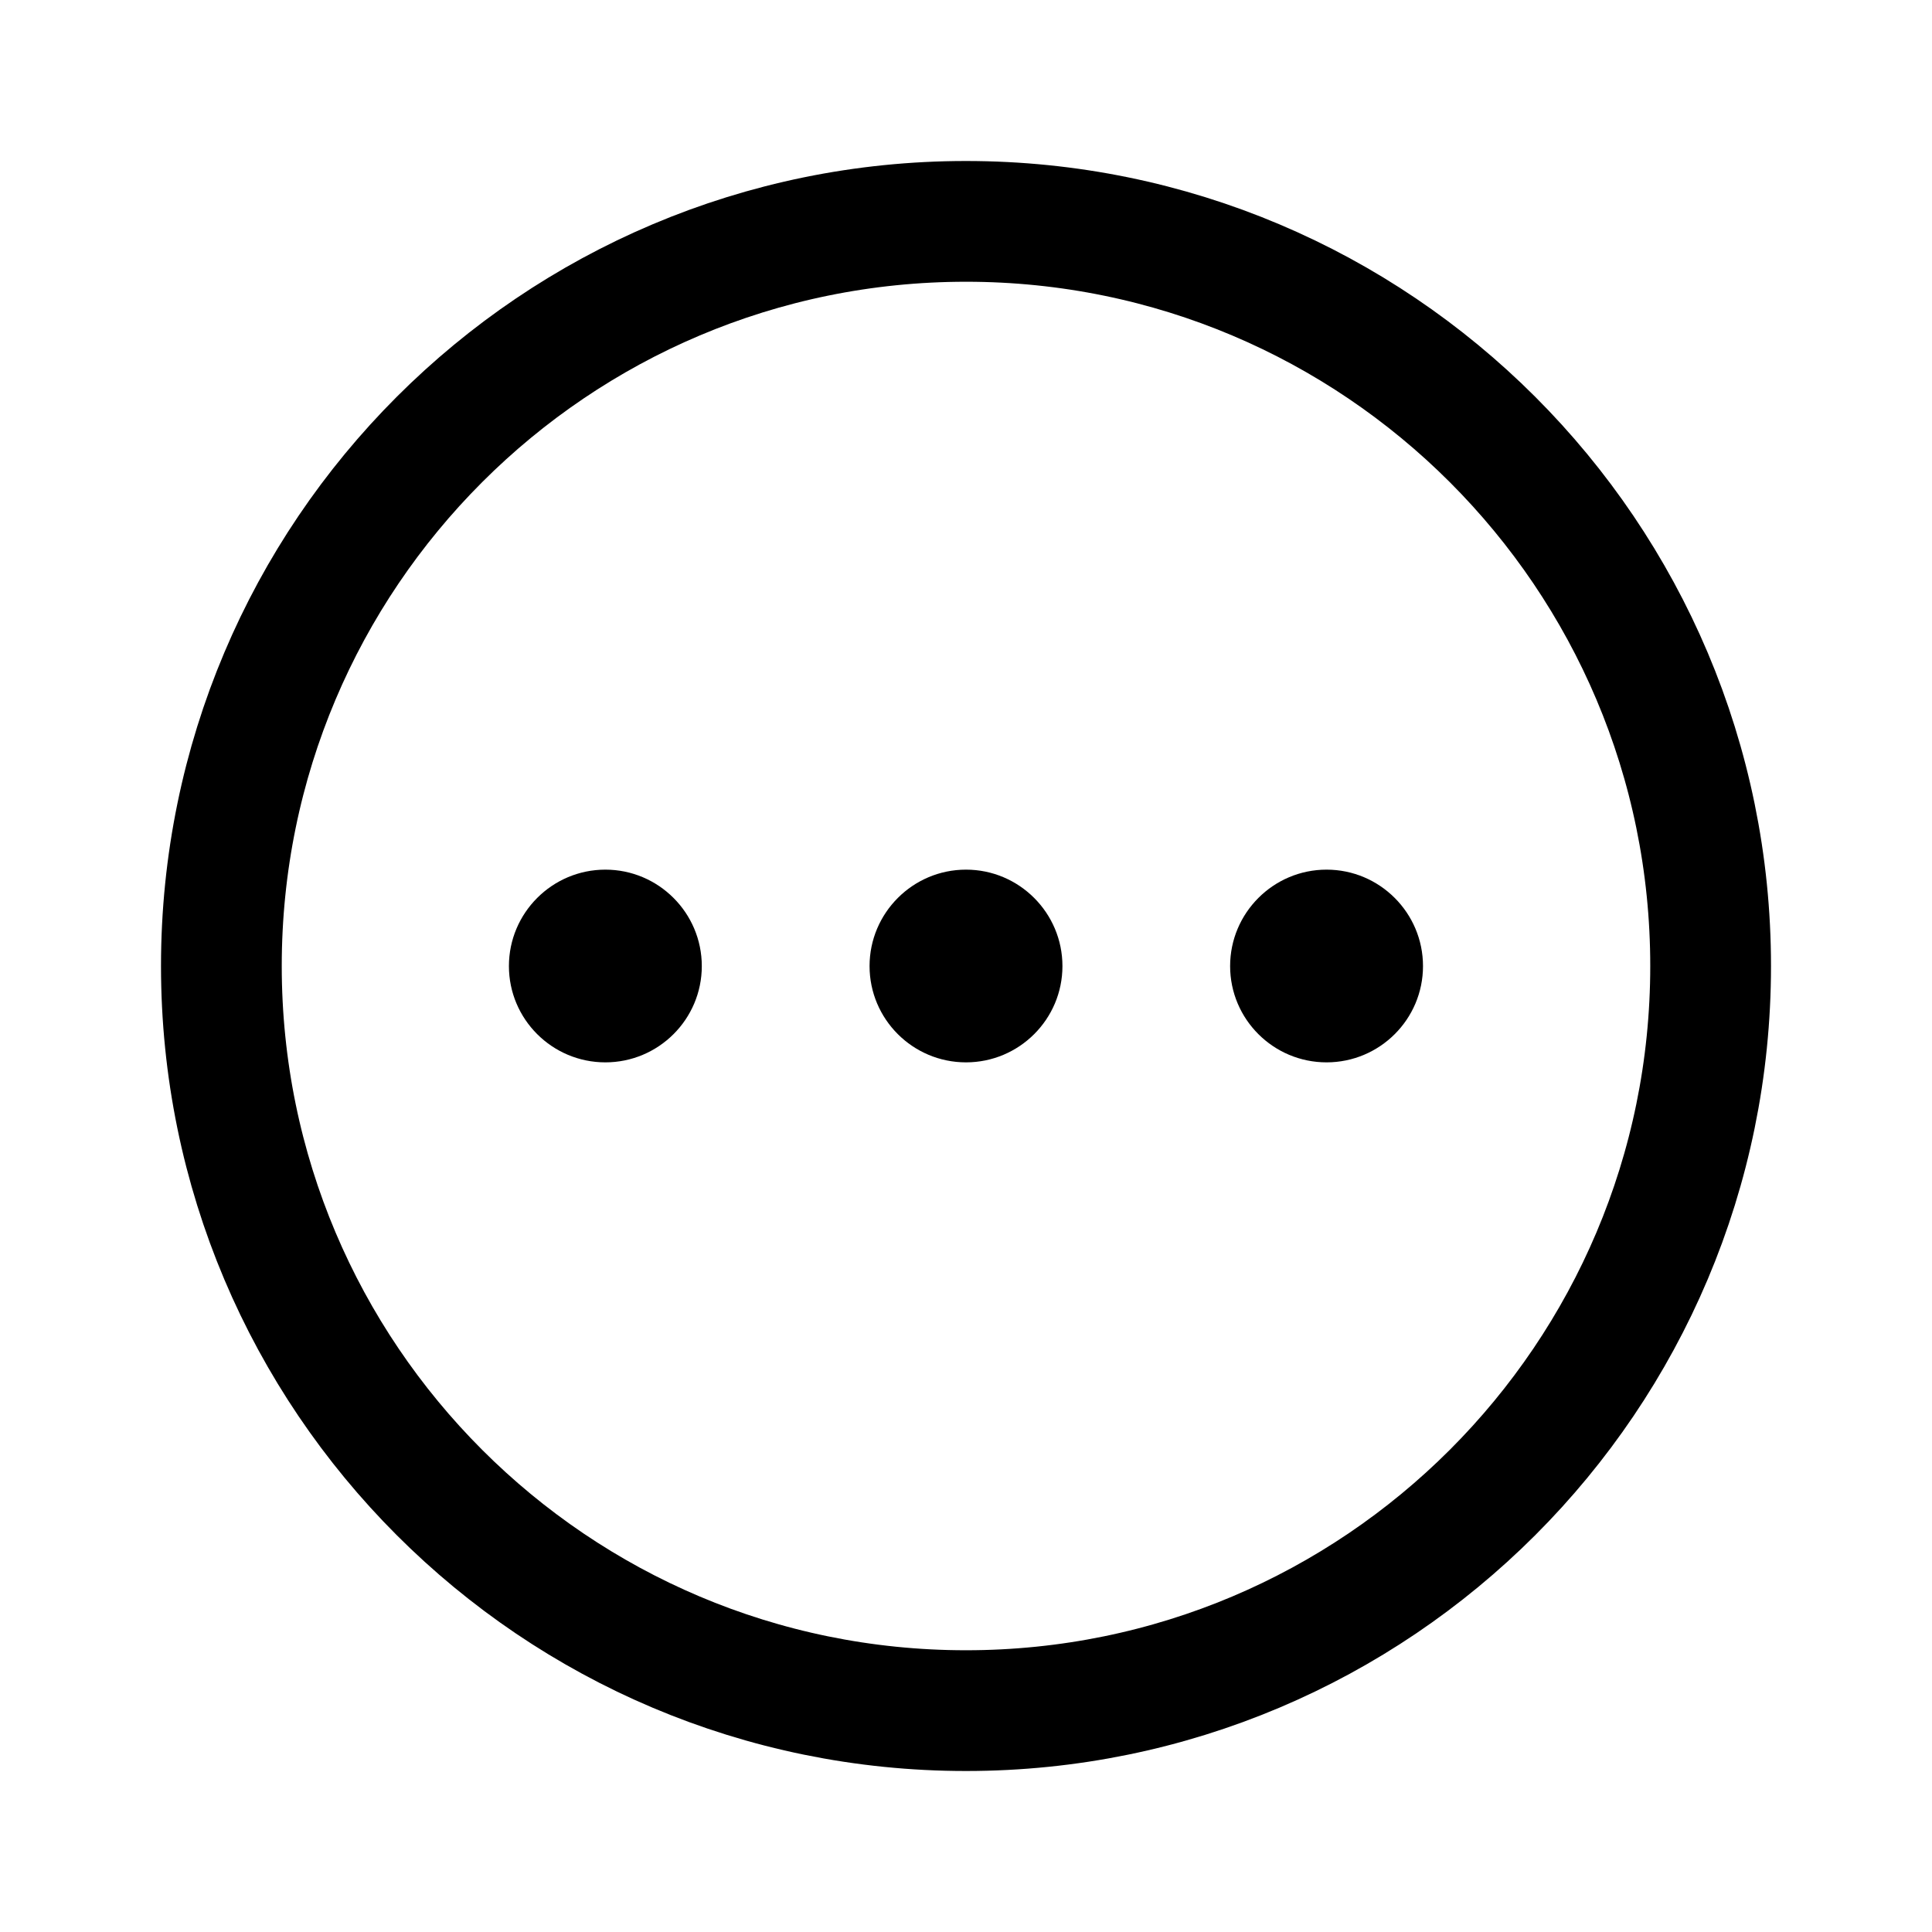 <svg width="24" height="24" viewBox="0 0 24 24" fill="none" xmlns="http://www.w3.org/2000/svg">
<path fill-rule="evenodd" clip-rule="evenodd" d="M12 2.75C17.108 2.75 21.25 6.892 21.25 12C21.25 17.108 17.108 21.25 12 21.25C6.891 21.25 2.75 17.108 2.75 12C2.75 6.892 6.891 2.75 12 2.75Z" stroke="currentColor" stroke-width="1.5" stroke-linecap="round" stroke-linejoin="round"/>
<path d="M7.52 13.197C6.859 13.197 6.322 12.661 6.322 12.001C6.322 11.341 6.859 10.803 7.52 10.803C8.181 10.803 8.718 11.341 8.718 12.001C8.718 12.661 8.181 13.197 7.52 13.197Z" fill="currentColor"/>
<path d="M12 13.197C11.339 13.197 10.802 12.661 10.802 12.001C10.802 11.341 11.339 10.803 12 10.803C12.661 10.803 13.198 11.341 13.198 12.001C13.198 12.661 12.661 13.197 12 13.197Z" fill="currentColor"/>
<path d="M16.479 13.197C15.818 13.197 15.281 12.661 15.281 12.001C15.281 11.341 15.818 10.803 16.479 10.803C17.14 10.803 17.677 11.341 17.677 12.001C17.677 12.661 17.14 13.197 16.479 13.197Z" fill="currentColor"/>
</svg>
